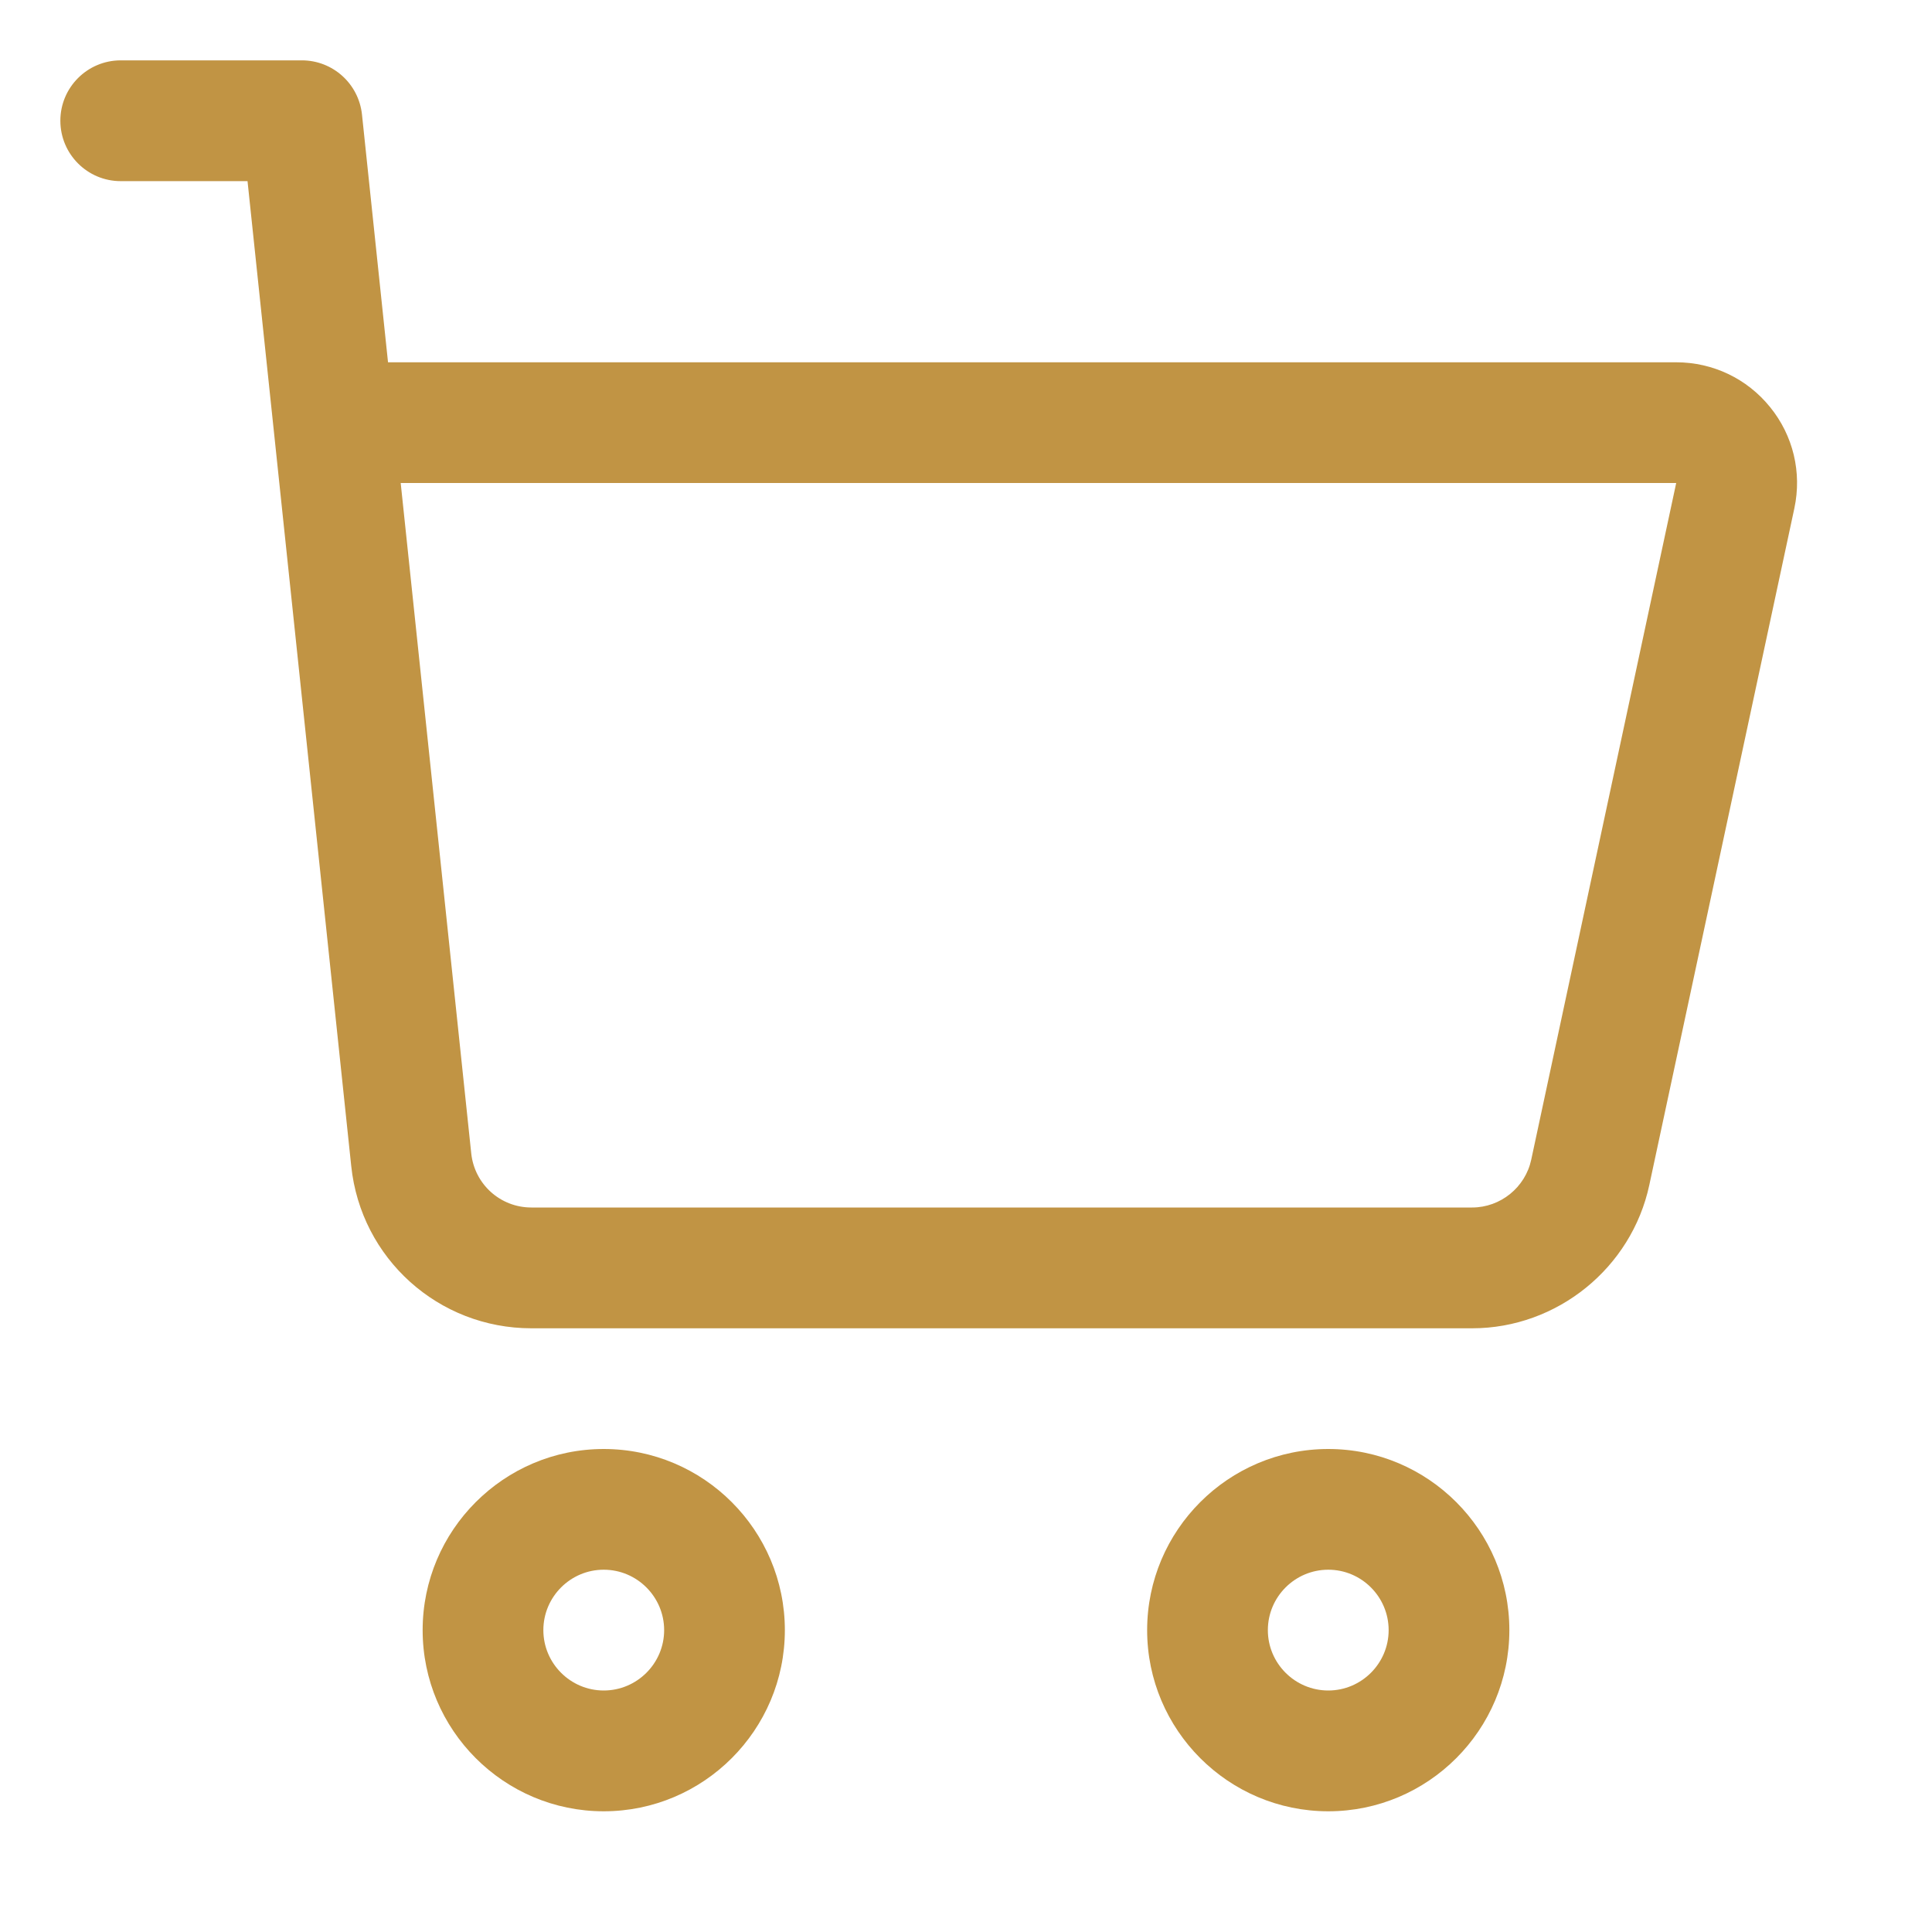 <svg width="25" height="25" viewBox="0 0 25 25" fill="none" xmlns="http://www.w3.org/2000/svg">
<path d="M5.469 21.094C5.469 22.386 6.52 23.438 7.812 23.438C9.105 23.438 10.156 22.386 10.156 21.094C10.156 19.802 9.105 18.75 7.812 18.75C6.52 18.75 5.469 19.802 5.469 21.094ZM8.594 21.094C8.594 21.524 8.243 21.875 7.812 21.875C7.382 21.875 7.031 21.524 7.031 21.094C7.031 20.663 7.382 20.312 7.812 20.312C8.243 20.312 8.594 20.663 8.594 21.094Z" fill="#C19444"/>
<path d="M19.531 21.094C19.531 19.802 18.48 18.75 17.188 18.75C15.895 18.75 14.844 19.802 14.844 21.094C14.844 22.386 15.895 23.438 17.188 23.438C18.48 23.438 19.531 22.386 19.531 21.094ZM16.406 21.094C16.406 20.663 16.757 20.312 17.188 20.312C17.618 20.312 17.969 20.663 17.969 21.094C17.969 21.524 17.618 21.875 17.188 21.875C16.757 21.875 16.406 21.524 16.406 21.094Z" fill="#C19444"/>
<path d="M3.203 2.344C3.3 3.266 4.378 13.507 4.545 15.089C4.67 16.285 5.673 17.188 6.876 17.188H19.05C20.148 17.188 21.112 16.408 21.342 15.334L23.219 6.577C23.318 6.113 23.204 5.636 22.905 5.268C22.607 4.899 22.164 4.688 21.69 4.688H5.021L4.684 1.481C4.641 1.083 4.306 0.781 3.906 0.781H1.562C1.131 0.781 0.781 1.131 0.781 1.562C0.781 1.994 1.131 2.344 1.562 2.344H3.203ZM21.69 6.25L19.814 15.007C19.737 15.365 19.416 15.625 19.049 15.625H6.876C6.474 15.625 6.141 15.324 6.098 14.926L5.185 6.25H21.69Z" fill="#C19444"/>
</svg>
